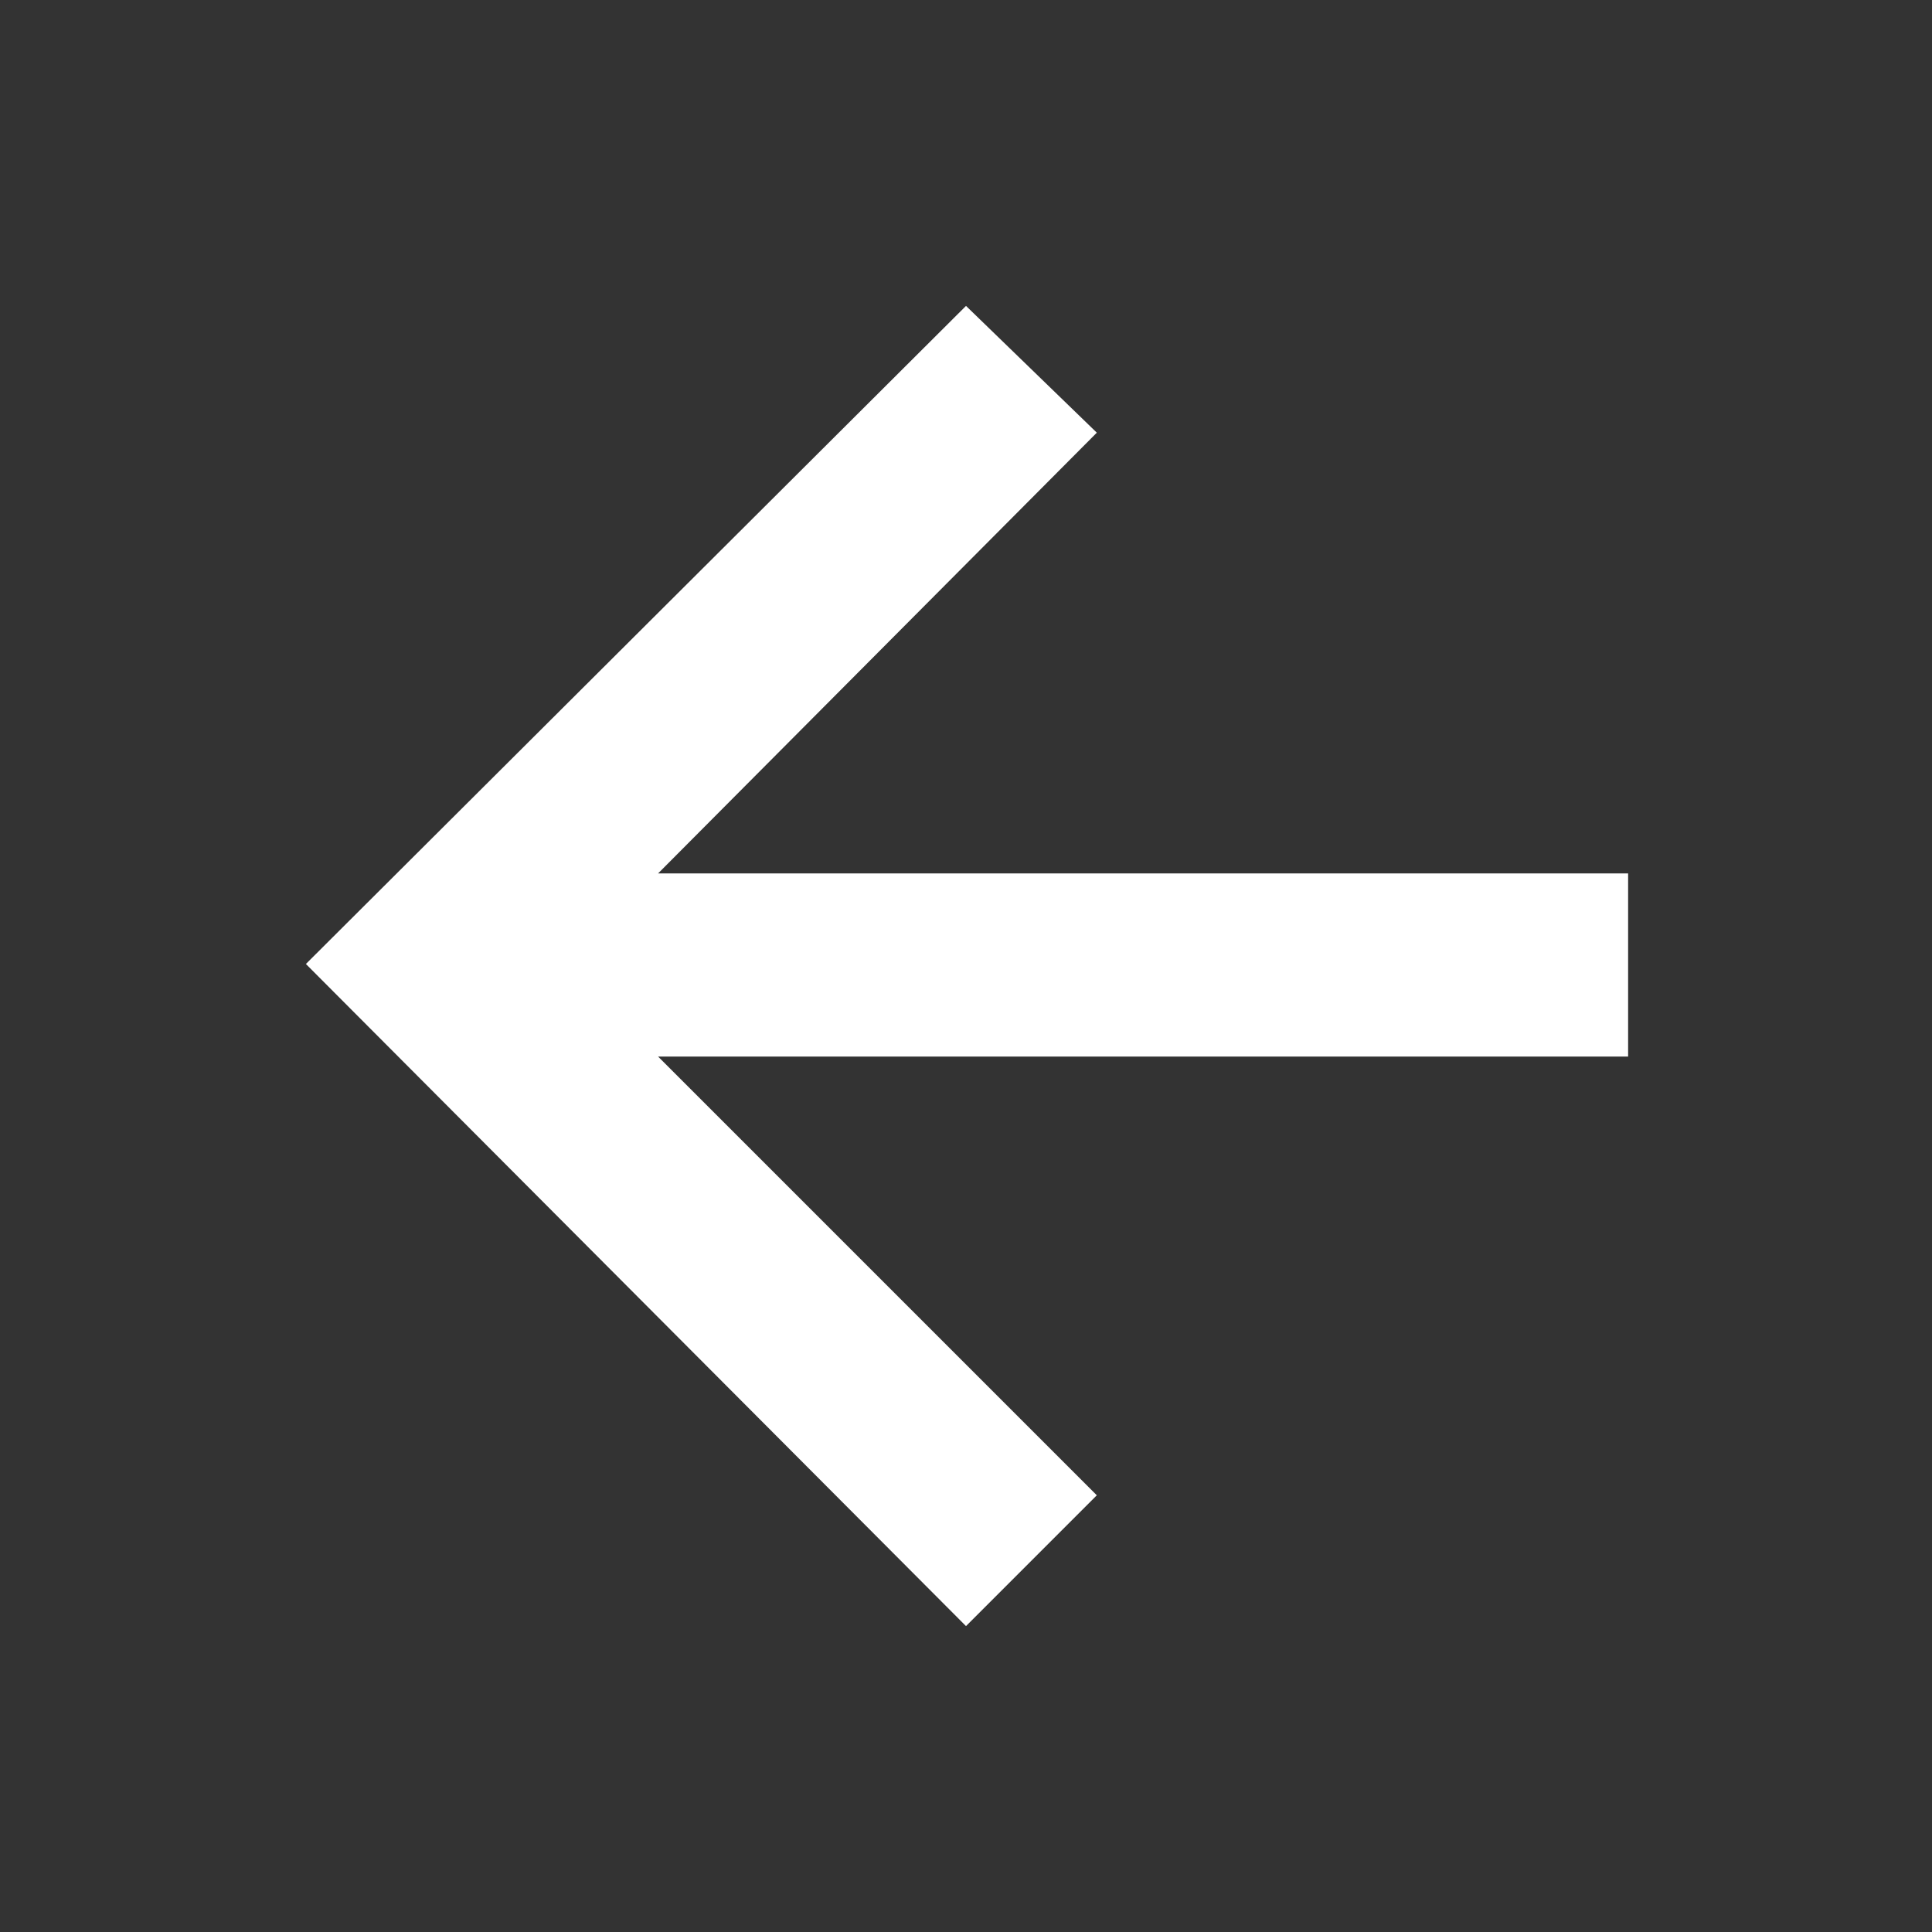 <svg xmlns="http://www.w3.org/2000/svg" fill="#ffffff" height="48" width="48"><rect width="100%" height="100%" fill="#333333" stroke="none"/><path d="M24 40.4 7.6 23.95 24 7.6l3.25 3.15-10.9 10.95h24.1v4.55h-24.1l10.9 10.9Z"/></svg>
